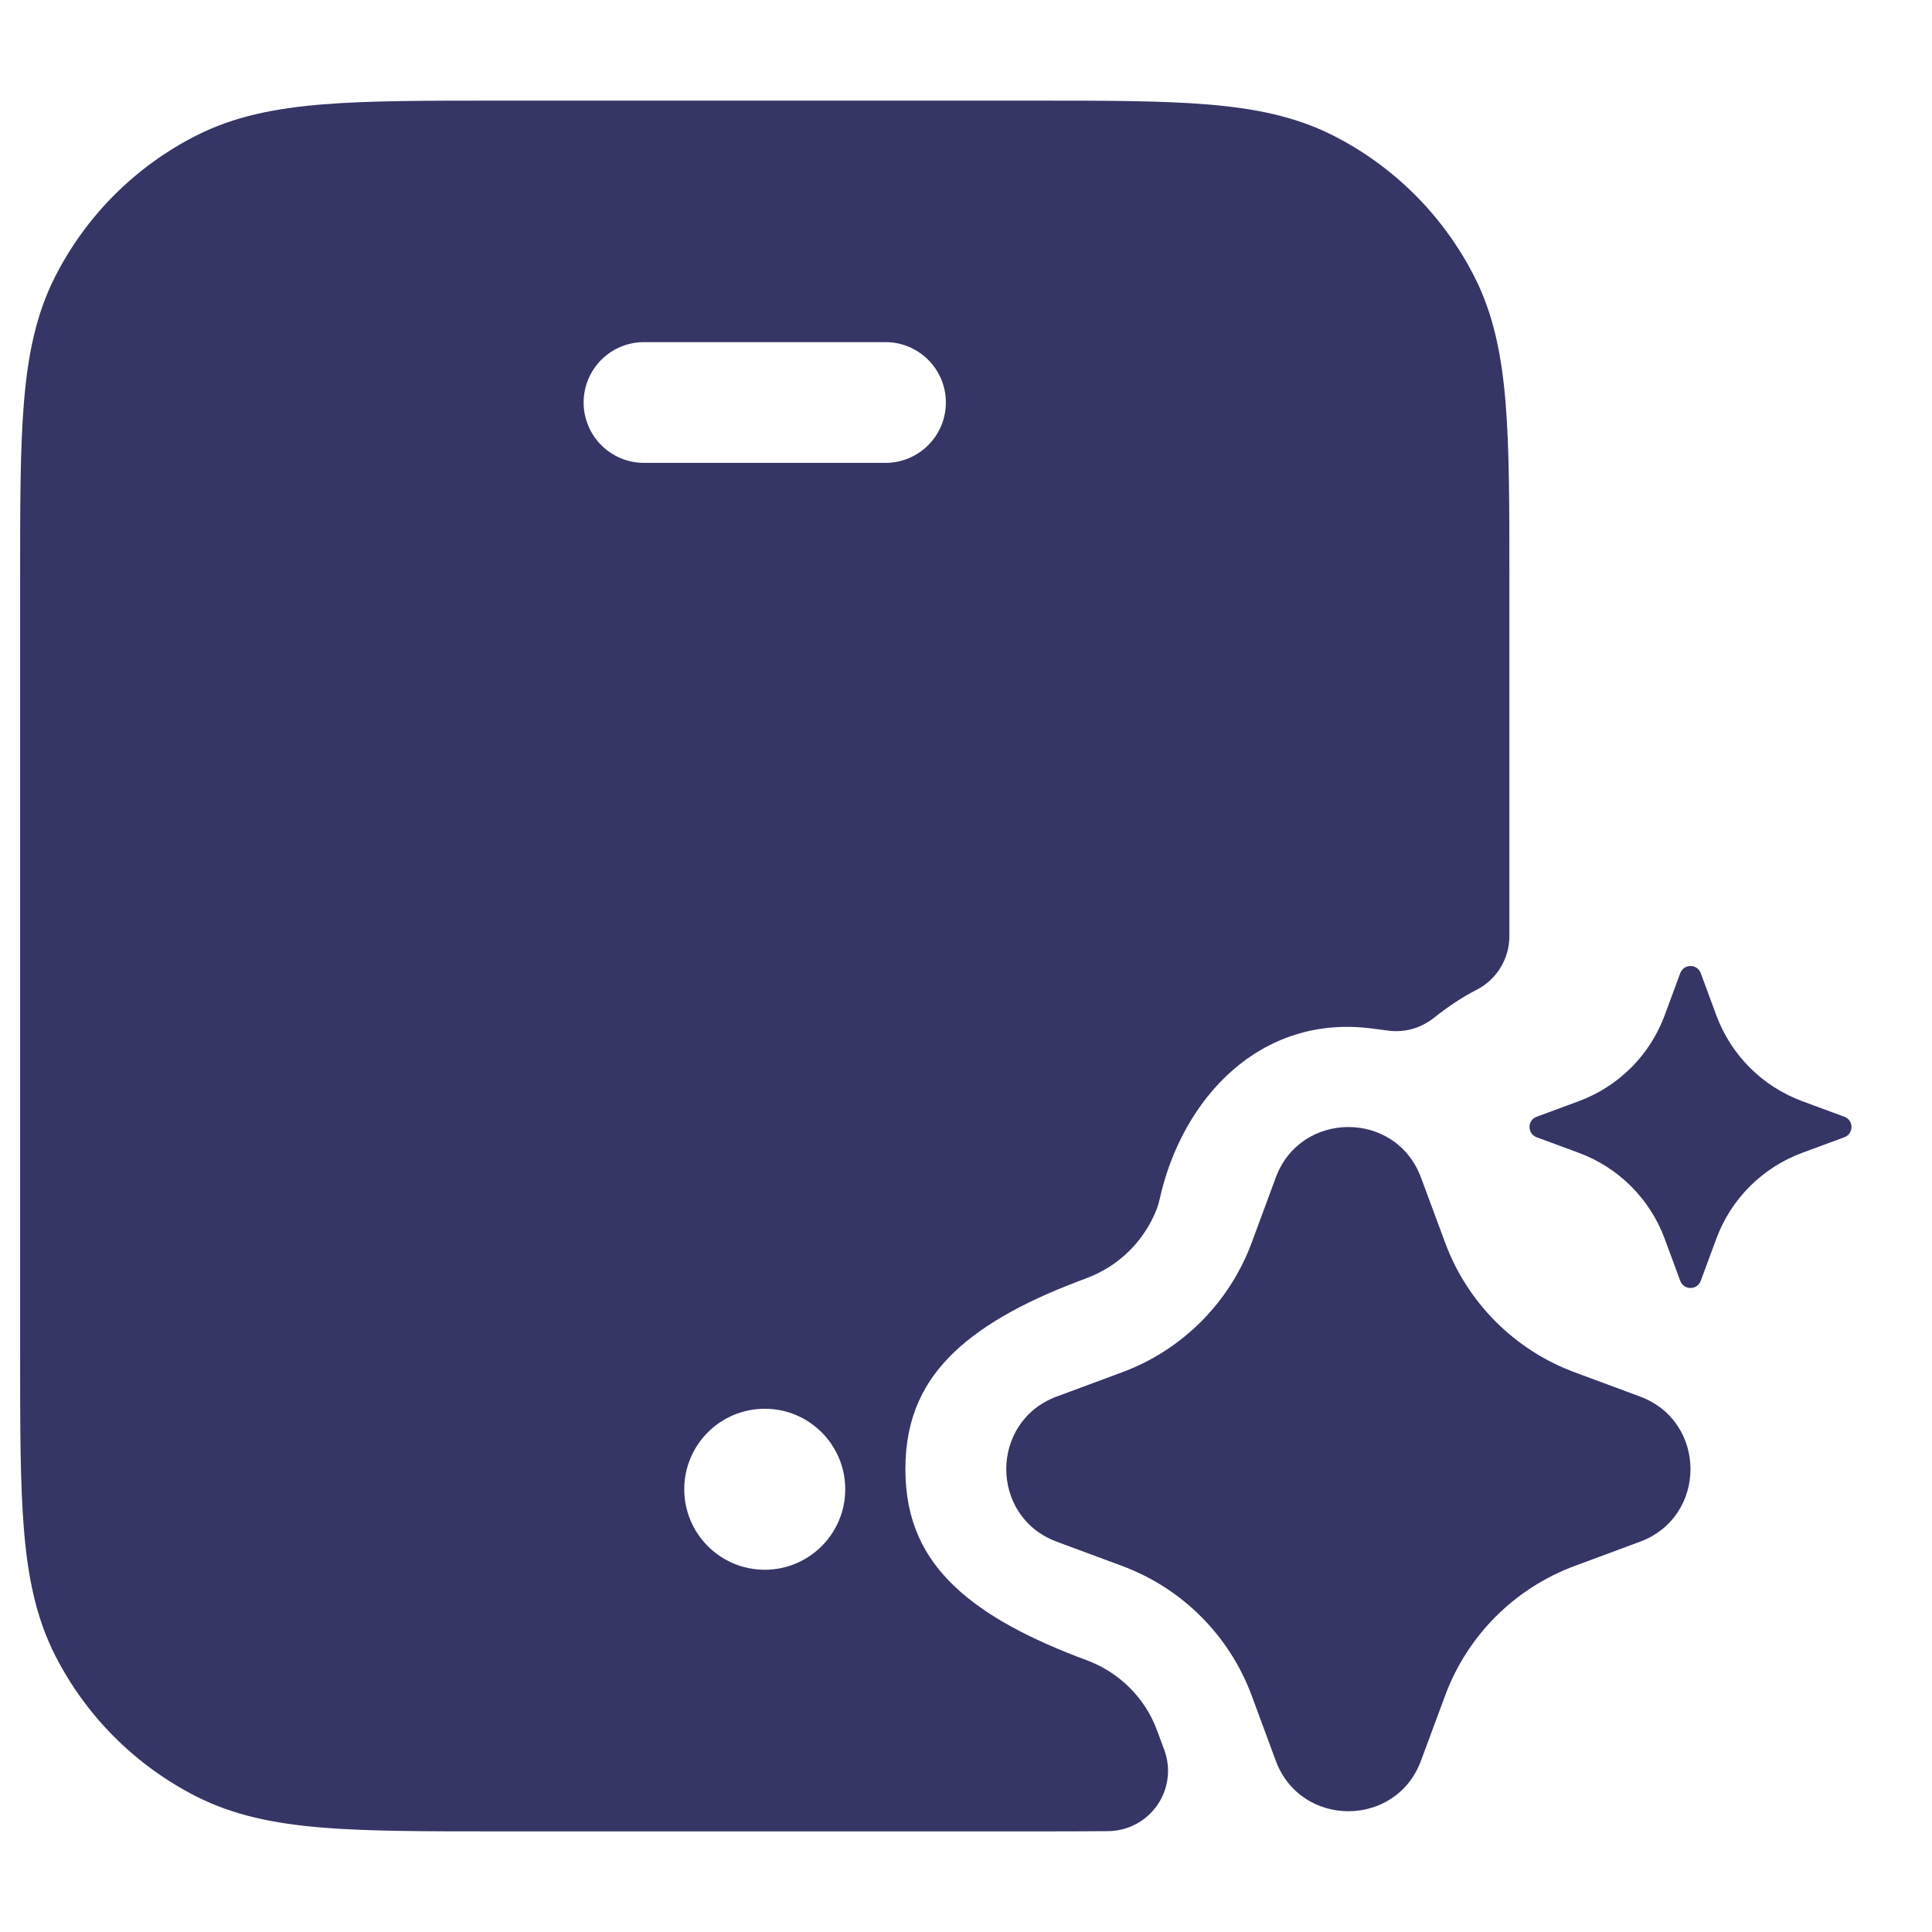 <svg width="24" height="24" viewBox="0 0 24 24" fill="none" xmlns="http://www.w3.org/2000/svg">
<path fill-rule="evenodd" clip-rule="evenodd" d="M14.377 22.423C14.238 22.624 14.011 22.745 13.766 22.747C13.473 22.75 13.151 22.75 12.8 22.75H6.167C5.285 22.75 4.577 22.75 4.004 22.703C3.416 22.655 2.905 22.554 2.434 22.314C1.681 21.93 1.069 21.319 0.686 20.566C0.446 20.095 0.345 19.584 0.297 18.996C0.25 18.423 0.25 17.715 0.25 16.832V7.168C0.25 6.285 0.25 5.577 0.297 5.004C0.345 4.416 0.446 3.905 0.686 3.434C1.069 2.681 1.681 2.069 2.434 1.686C2.905 1.446 3.416 1.345 4.004 1.297C4.577 1.25 5.285 1.25 6.168 1.25H12.832C13.715 1.25 14.423 1.25 14.996 1.297C15.584 1.345 16.095 1.446 16.566 1.686C17.319 2.069 17.93 2.681 18.314 3.434C18.554 3.905 18.655 4.416 18.703 5.004C18.75 5.577 18.75 6.285 18.75 7.167V11.63C18.75 11.913 18.59 12.172 18.337 12.299C18.162 12.388 17.991 12.503 17.807 12.648C17.649 12.773 17.447 12.829 17.247 12.803L17.038 12.776C15.665 12.598 14.684 13.63 14.403 14.907C14.395 14.944 14.384 14.98 14.371 15.015C14.219 15.41 13.903 15.727 13.499 15.877L13.498 15.878C12.816 16.129 12.246 16.421 11.851 16.799C11.481 17.154 11.247 17.599 11.247 18.25C11.247 18.899 11.481 19.344 11.85 19.699C12.245 20.078 12.814 20.369 13.494 20.622C13.888 20.766 14.221 21.078 14.375 21.5L14.376 21.502L14.463 21.738C14.548 21.966 14.516 22.222 14.377 22.423ZM8 4.25C7.586 4.25 7.25 4.586 7.25 5C7.25 5.414 7.586 5.75 8 5.75H11C11.414 5.75 11.75 5.414 11.75 5C11.75 4.586 11.414 4.25 11 4.25H8ZM9.5 17.5C8.948 17.5 8.5 17.948 8.5 18.5C8.5 19.052 8.948 19.5 9.5 19.5C10.052 19.5 10.5 19.052 10.5 18.5C10.5 17.948 10.052 17.5 9.5 17.5Z" fill="#353566"/>
<path d="M20.873 12.088C20.917 11.971 21.083 11.971 21.127 12.088L21.321 12.613C21.504 13.107 21.893 13.496 22.387 13.679L22.912 13.873C23.029 13.917 23.029 14.083 22.912 14.127L22.387 14.321C21.893 14.504 21.504 14.893 21.321 15.387L21.127 15.912C21.083 16.029 20.917 16.029 20.873 15.912L20.679 15.387C20.496 14.893 20.107 14.504 19.613 14.321L19.088 14.127C18.971 14.083 18.971 13.917 19.088 13.873L19.613 13.679C20.107 13.496 20.496 13.107 20.679 12.613L20.873 12.088Z" fill="#353566"/>
<path d="M17.652 14.628C17.342 13.791 16.158 13.791 15.848 14.628L15.55 15.434C15.273 16.183 14.683 16.773 13.934 17.049L13.128 17.348C12.291 17.658 12.291 18.842 13.128 19.152L13.934 19.451C14.683 19.727 15.273 20.317 15.55 21.066L15.848 21.872C16.158 22.709 17.342 22.709 17.652 21.872L17.951 21.066C18.227 20.317 18.817 19.727 19.566 19.451L20.372 19.152C21.209 18.842 21.209 17.658 20.372 17.348L19.566 17.049C18.817 16.773 18.227 16.183 17.951 15.434L17.652 14.628Z" fill="#353566"/>
</svg>
